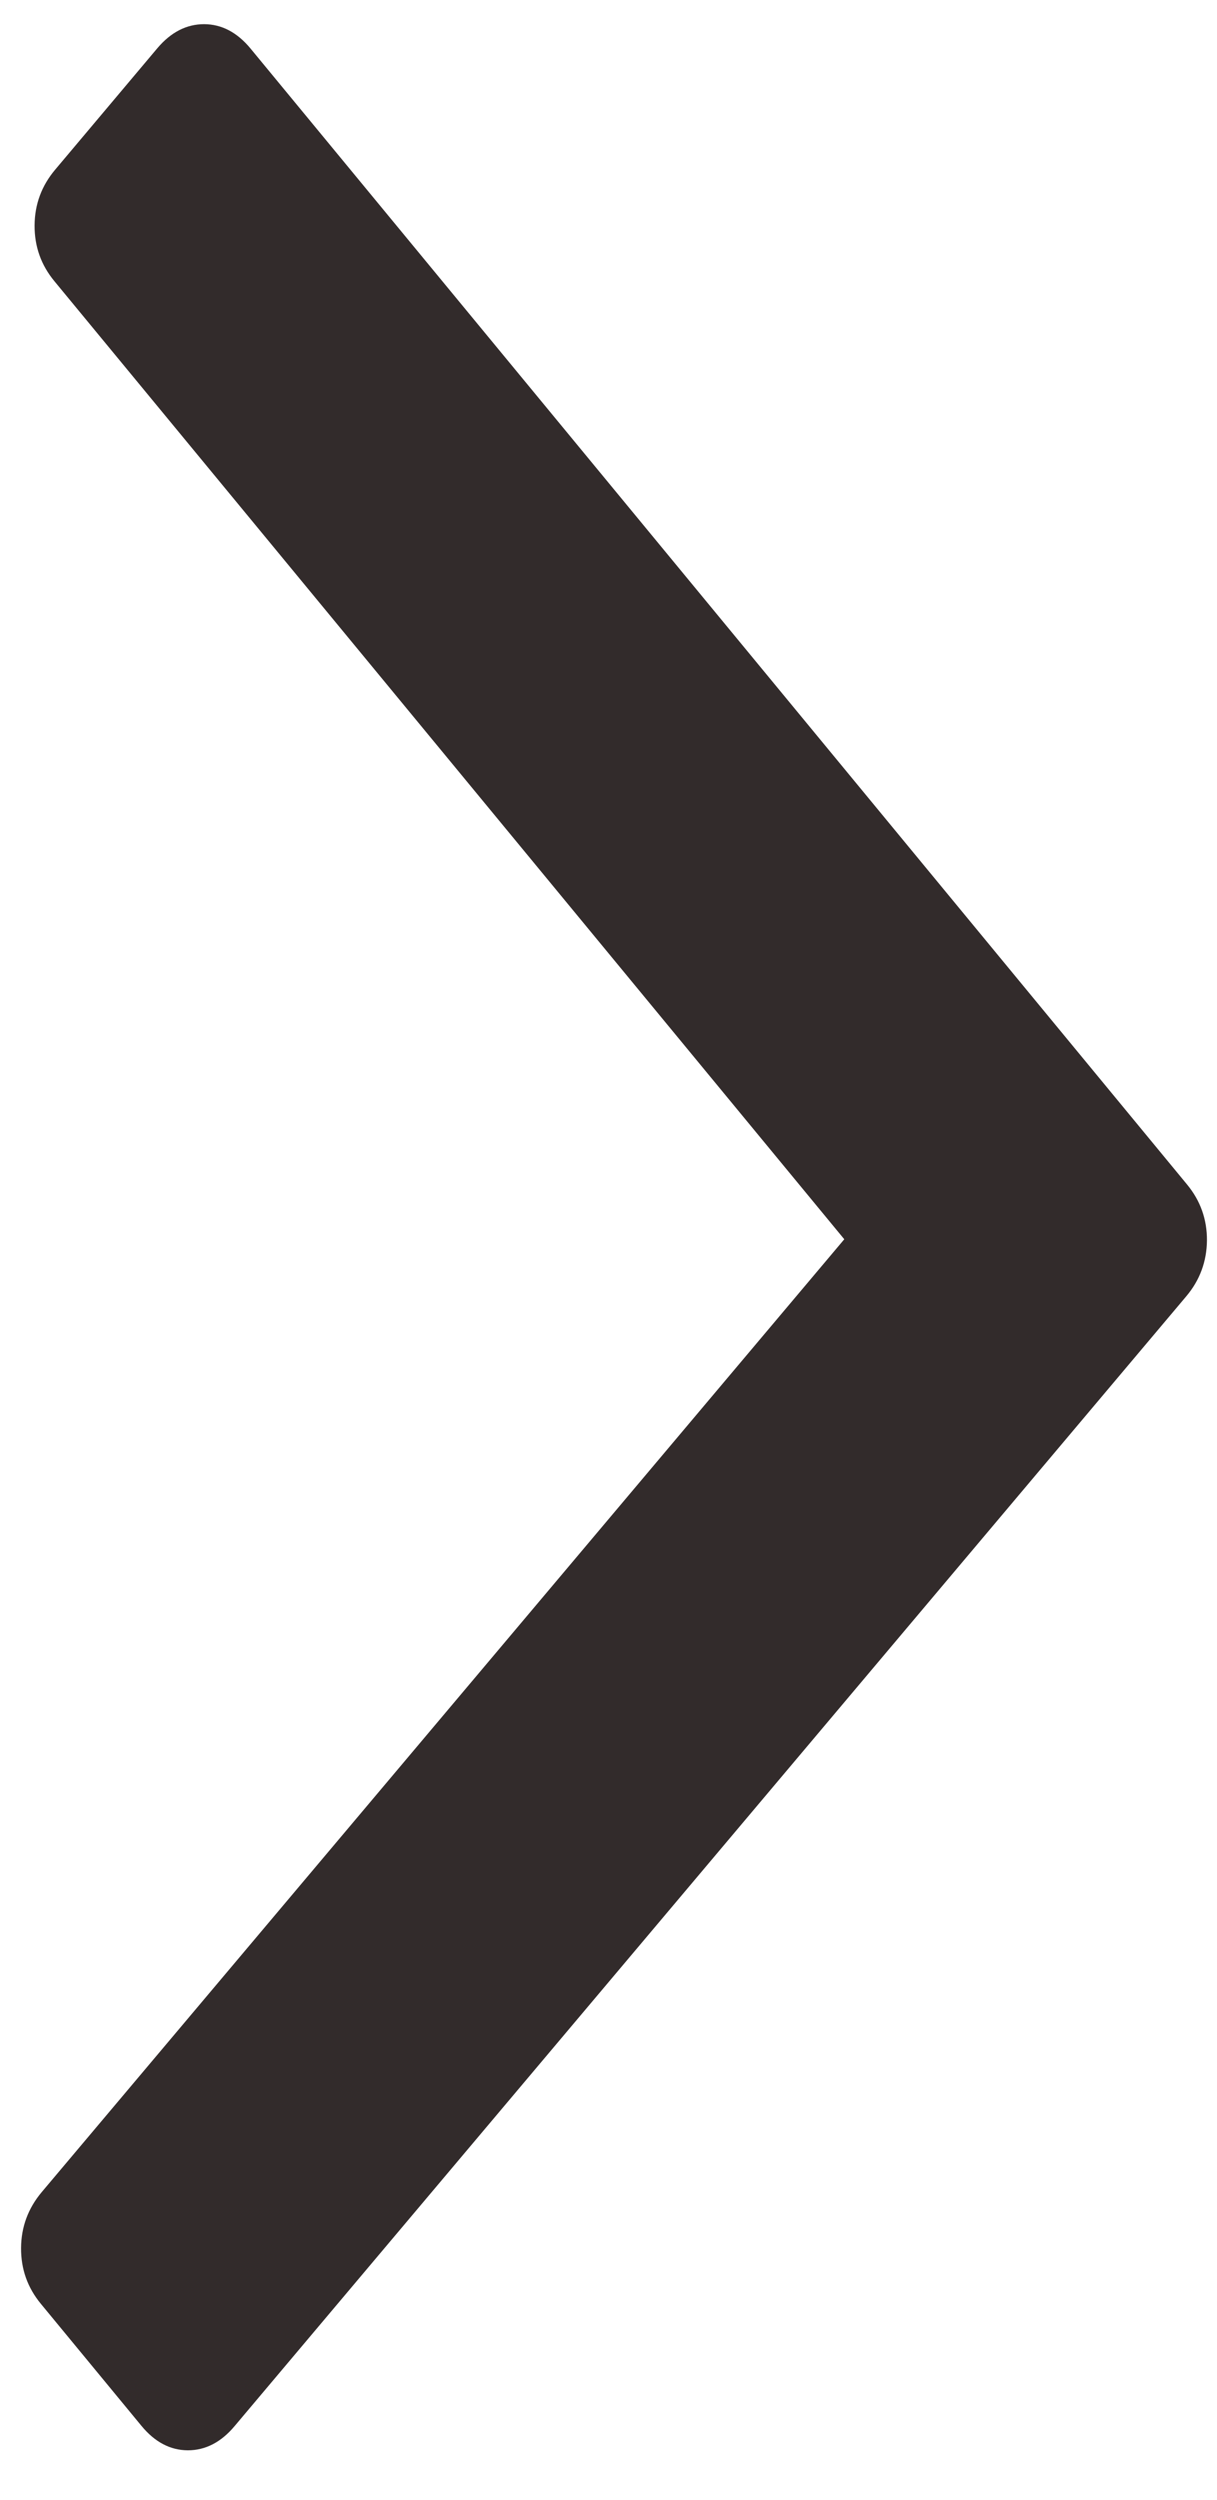 <svg width="19" height="39" viewBox="0 0 19 39" fill="none" xmlns="http://www.w3.org/2000/svg">
<path d="M2.456 0.753L0.863 2.645C0.65 2.897 0.542 3.187 0.54 3.516C0.538 3.845 0.641 4.136 0.851 4.389L13.181 19.334L0.651 34.2C0.439 34.453 0.331 34.743 0.329 35.072C0.327 35.401 0.43 35.692 0.64 35.945L2.208 37.846C2.417 38.1 2.659 38.227 2.933 38.228C3.207 38.228 3.451 38.103 3.663 37.85L18.521 20.223C18.733 19.971 18.84 19.68 18.843 19.352C18.845 19.023 18.741 18.732 18.532 18.479L3.912 0.758C3.703 0.505 3.461 0.378 3.187 0.377C2.913 0.377 2.669 0.501 2.456 0.753Z" fill="#322B2B"/>
</svg>
